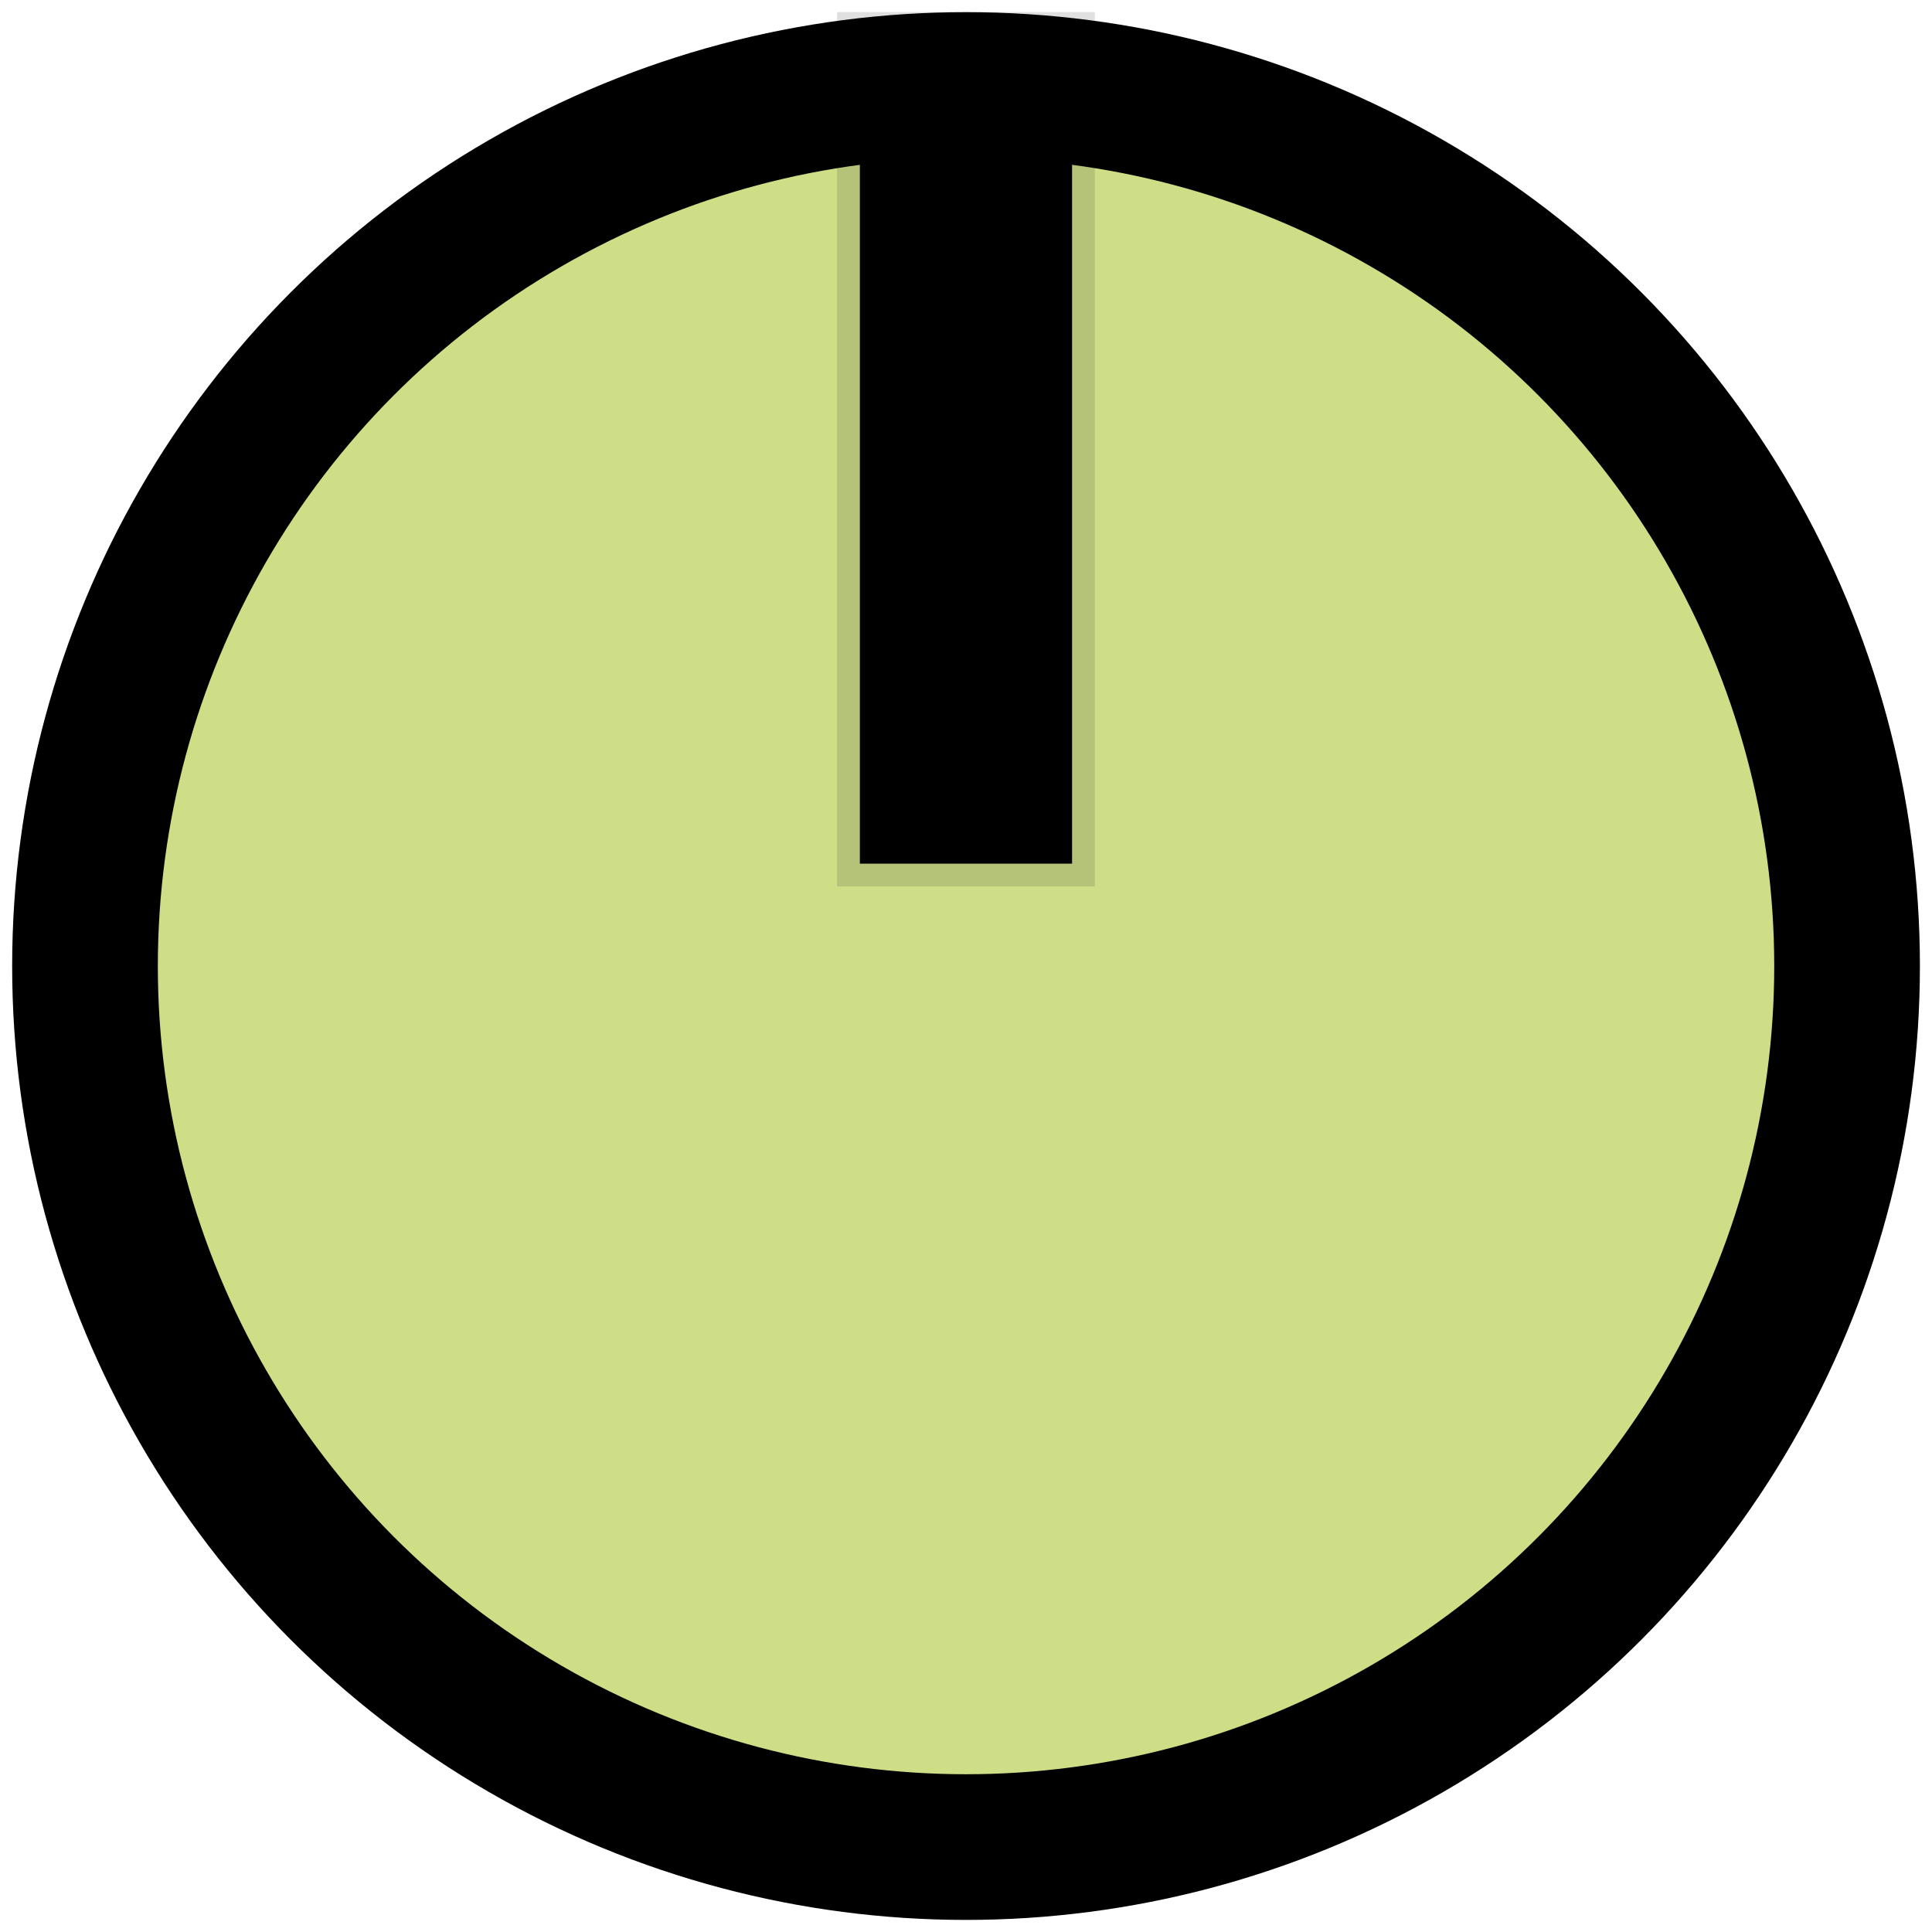 <?xml version="1.0" encoding="UTF-8" standalone="no"?>
<svg
   xmlns:dc="http://purl.org/dc/elements/1.1/"
   xmlns:cc="http://creativecommons.org/ns#"
   xmlns:rdf="http://www.w3.org/1999/02/22-rdf-syntax-ns#"
   xmlns:svg="http://www.w3.org/2000/svg"
   xmlns="http://www.w3.org/2000/svg"
   xmlns:sodipodi="http://sodipodi.sourceforge.net/DTD/sodipodi-0.dtd"
   xmlns:inkscape="http://www.inkscape.org/namespaces/inkscape"
   sodipodi:docname="SspoSmallKnob.svg"
   inkscape:version="1.0 (6603a35c65, 2020-06-28)"
   id="svg8910"
   version="1.1"
   viewBox="0 0 8 8"
   height="8mm"
   width="8mm">
  <defs
     id="defs8904" />
  <sodipodi:namedview
     inkscape:snap-object-midpoints="true"
     inkscape:snap-bbox-midpoints="true"
     inkscape:snap-bbox="true"
     inkscape:snap-global="true"
     inkscape:window-maximized="1"
     inkscape:window-y="27"
     inkscape:window-x="0"
     inkscape:window-height="968"
     inkscape:window-width="1920"
     inkscape:snap-page="true"
     inkscape:showpageshadow="false"
     showgrid="false"
     inkscape:document-rotation="0"
     inkscape:current-layer="layer1"
     inkscape:document-units="mm"
     inkscape:cy="13.526296"
     inkscape:cx="18.305298"
     inkscape:zoom="7.9195959"
     inkscape:pageshadow="2"
     inkscape:pageopacity="0.0"
     borderopacity="1.0"
     bordercolor="#666666"
     pagecolor="#ffffff"
     id="base" />
  <g
     id="layer1"
     inkscape:groupmode="layer"
     inkscape:label="Layer 1">
    <g
       transform="matrix(0.629,0,0,0.629,0.006,0.006)"
       id="g10272">
      <circle
         style="opacity:0.998;fill:#cdde87;fill-opacity:1;stroke:#000000;stroke-width:0.959;stroke-opacity:1"
         id="path9482"
         cx="6.35"
         cy="6.35"
         r="5.8" />
      <rect
         style="opacity:0.998;fill:#000000;fill-opacity:1;stroke:#000000;stroke-width:0.3;stroke-miterlimit:4;stroke-dasharray:none;stroke-opacity:0.125"
         id="rect10232"
         width="1.397"
         height="5.456"
         x="5.651"
         y="0.22" />
    </g>
  </g>
</svg>
